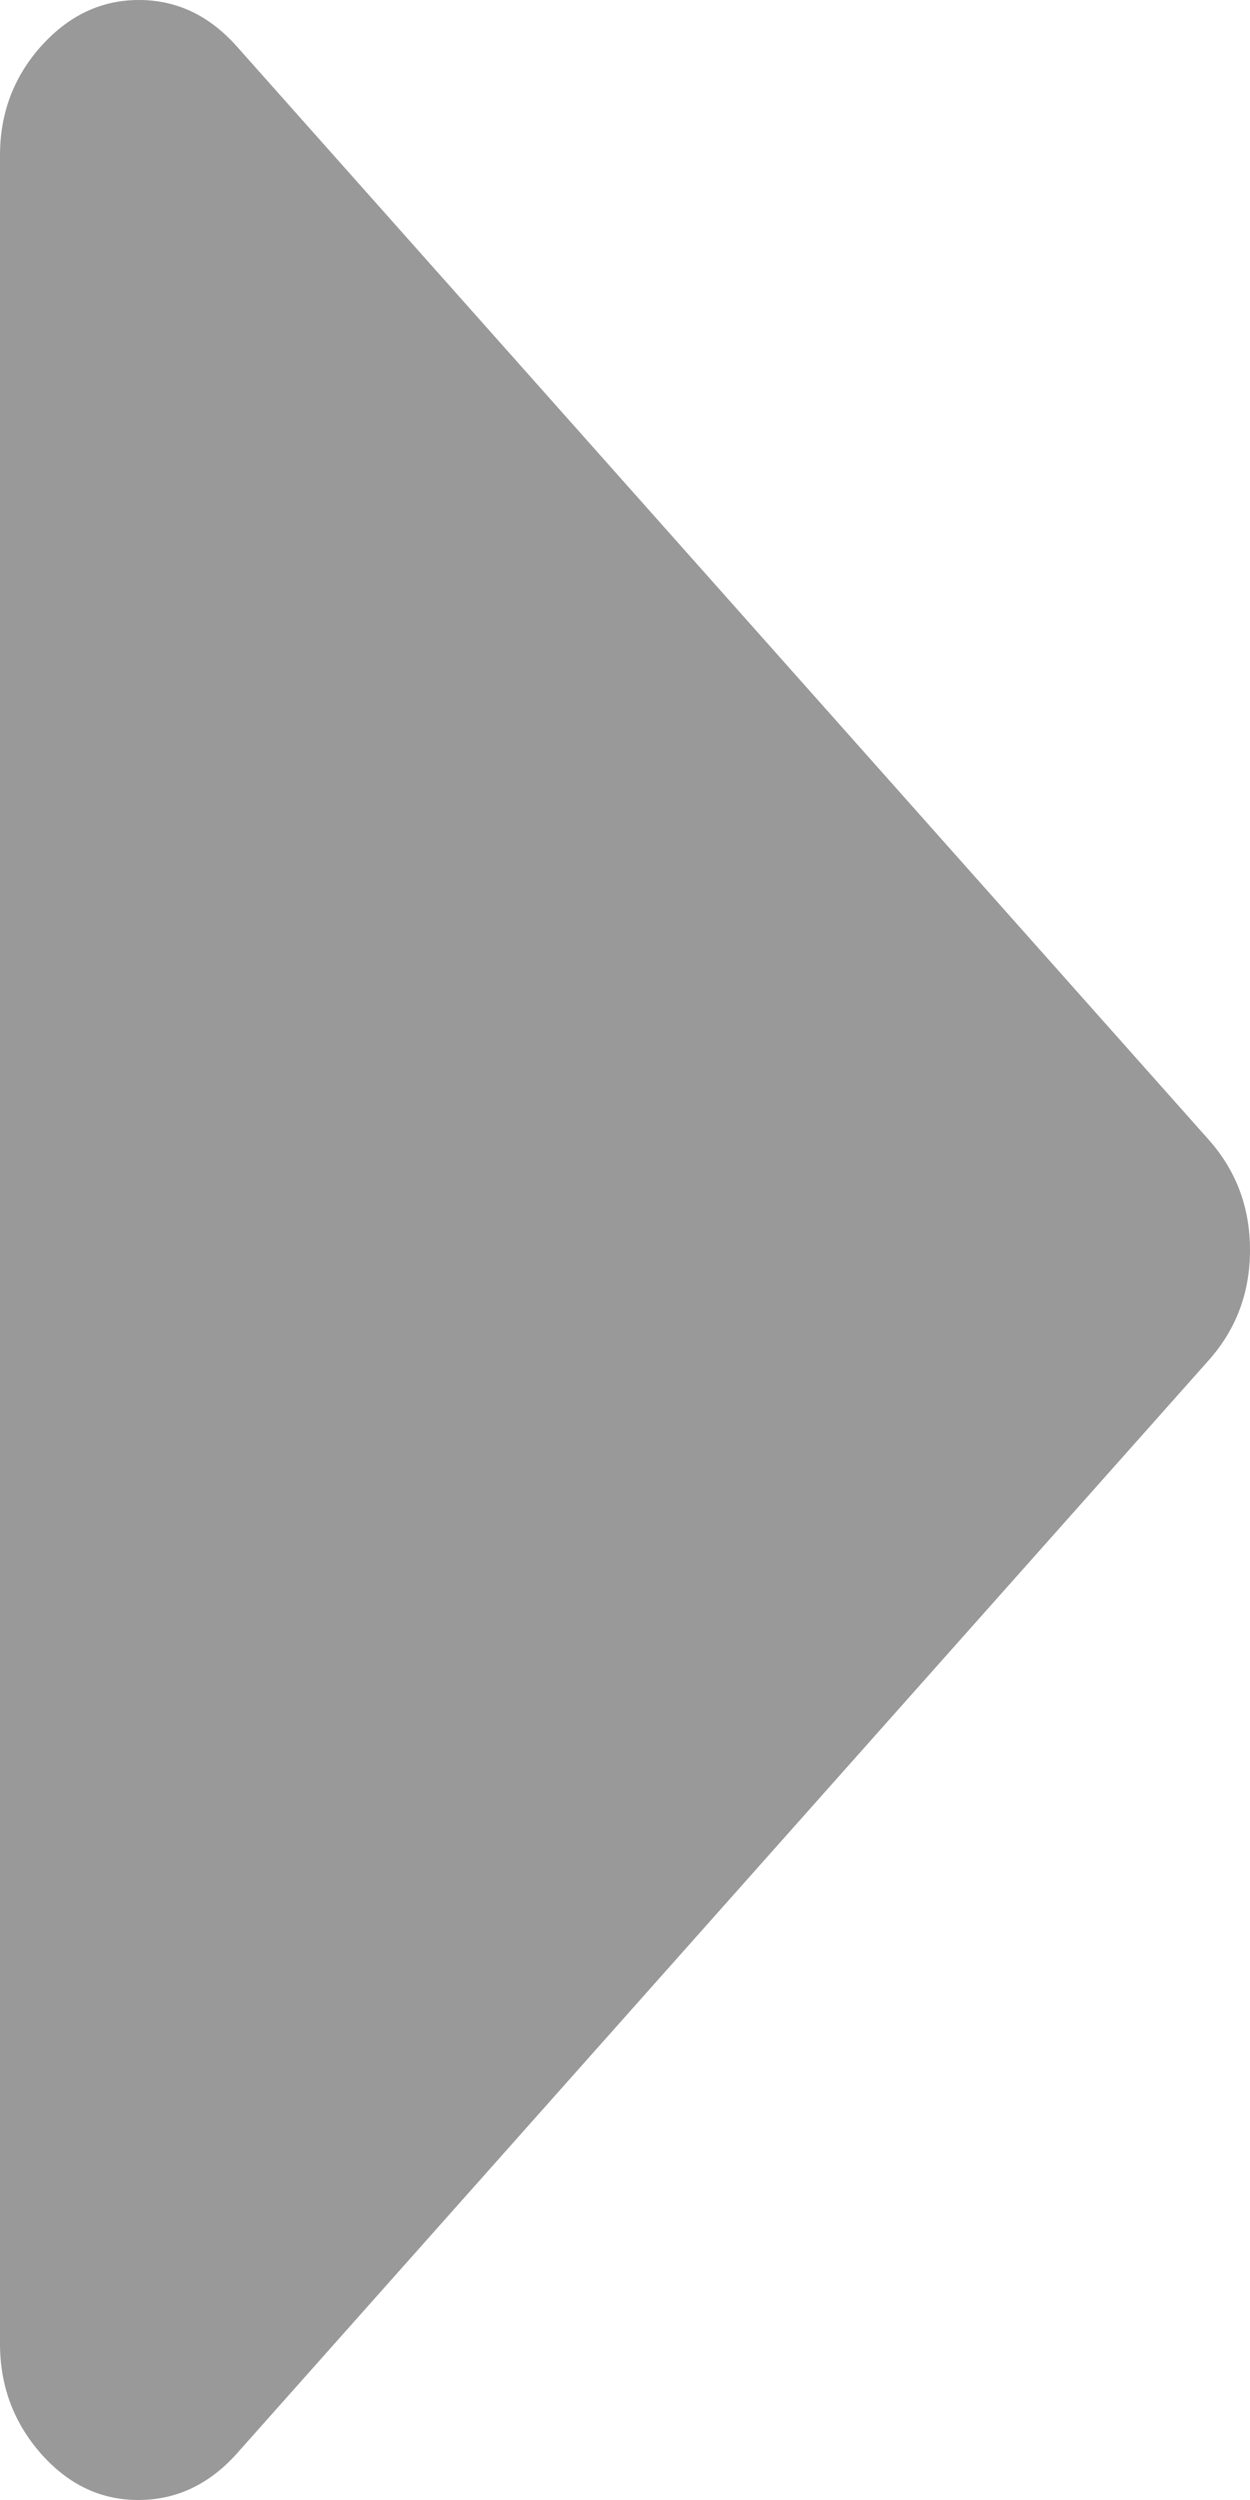 <?xml version="1.0" encoding="UTF-8"?>
<svg width="6px" height="12px" viewBox="0 0 6 12" version="1.1" xmlns="http://www.w3.org/2000/svg" xmlns:xlink="http://www.w3.org/1999/xlink">
    <!-- Generator: Sketch 53 (72520) - https://sketchapp.com -->
    <title>Shape复制 2</title>
    <desc>Created with Sketch.</desc>
    <g id="Page-1" stroke="none" stroke-width="1" fill="none" fill-rule="evenodd">
        <g id="实时监测-空气质量指数" transform="translate(-1653, -971)" fill="#999999" fill-rule="nonzero">
            <g id="编组-17" transform="translate(1422, 961)">
                <g id="编组-14" transform="translate(218, 0)">
                    <path d="M22,18.333 C22,18.514 21.926,18.67 21.778,18.803 C21.63,18.935 21.454,19.001 21.25,19 L10.75,19 C10.547,19 10.371,18.934 10.222,18.803 C10.073,18.671 9.999,18.515 10,18.333 C10.001,18.152 10.075,17.996 10.222,17.864 L15.472,13.197 C15.62,13.066 15.796,13 16,13 C16.204,13 16.38,13.066 16.528,13.197 L21.778,17.864 C21.926,17.996 22,18.152 22,18.333 Z" id="Shape复制-2" transform="translate(16, 16) scale(1, -1) rotate(-270) translate(-16, -16) "></path>
                </g>
            </g>
        </g>
    </g>
</svg>